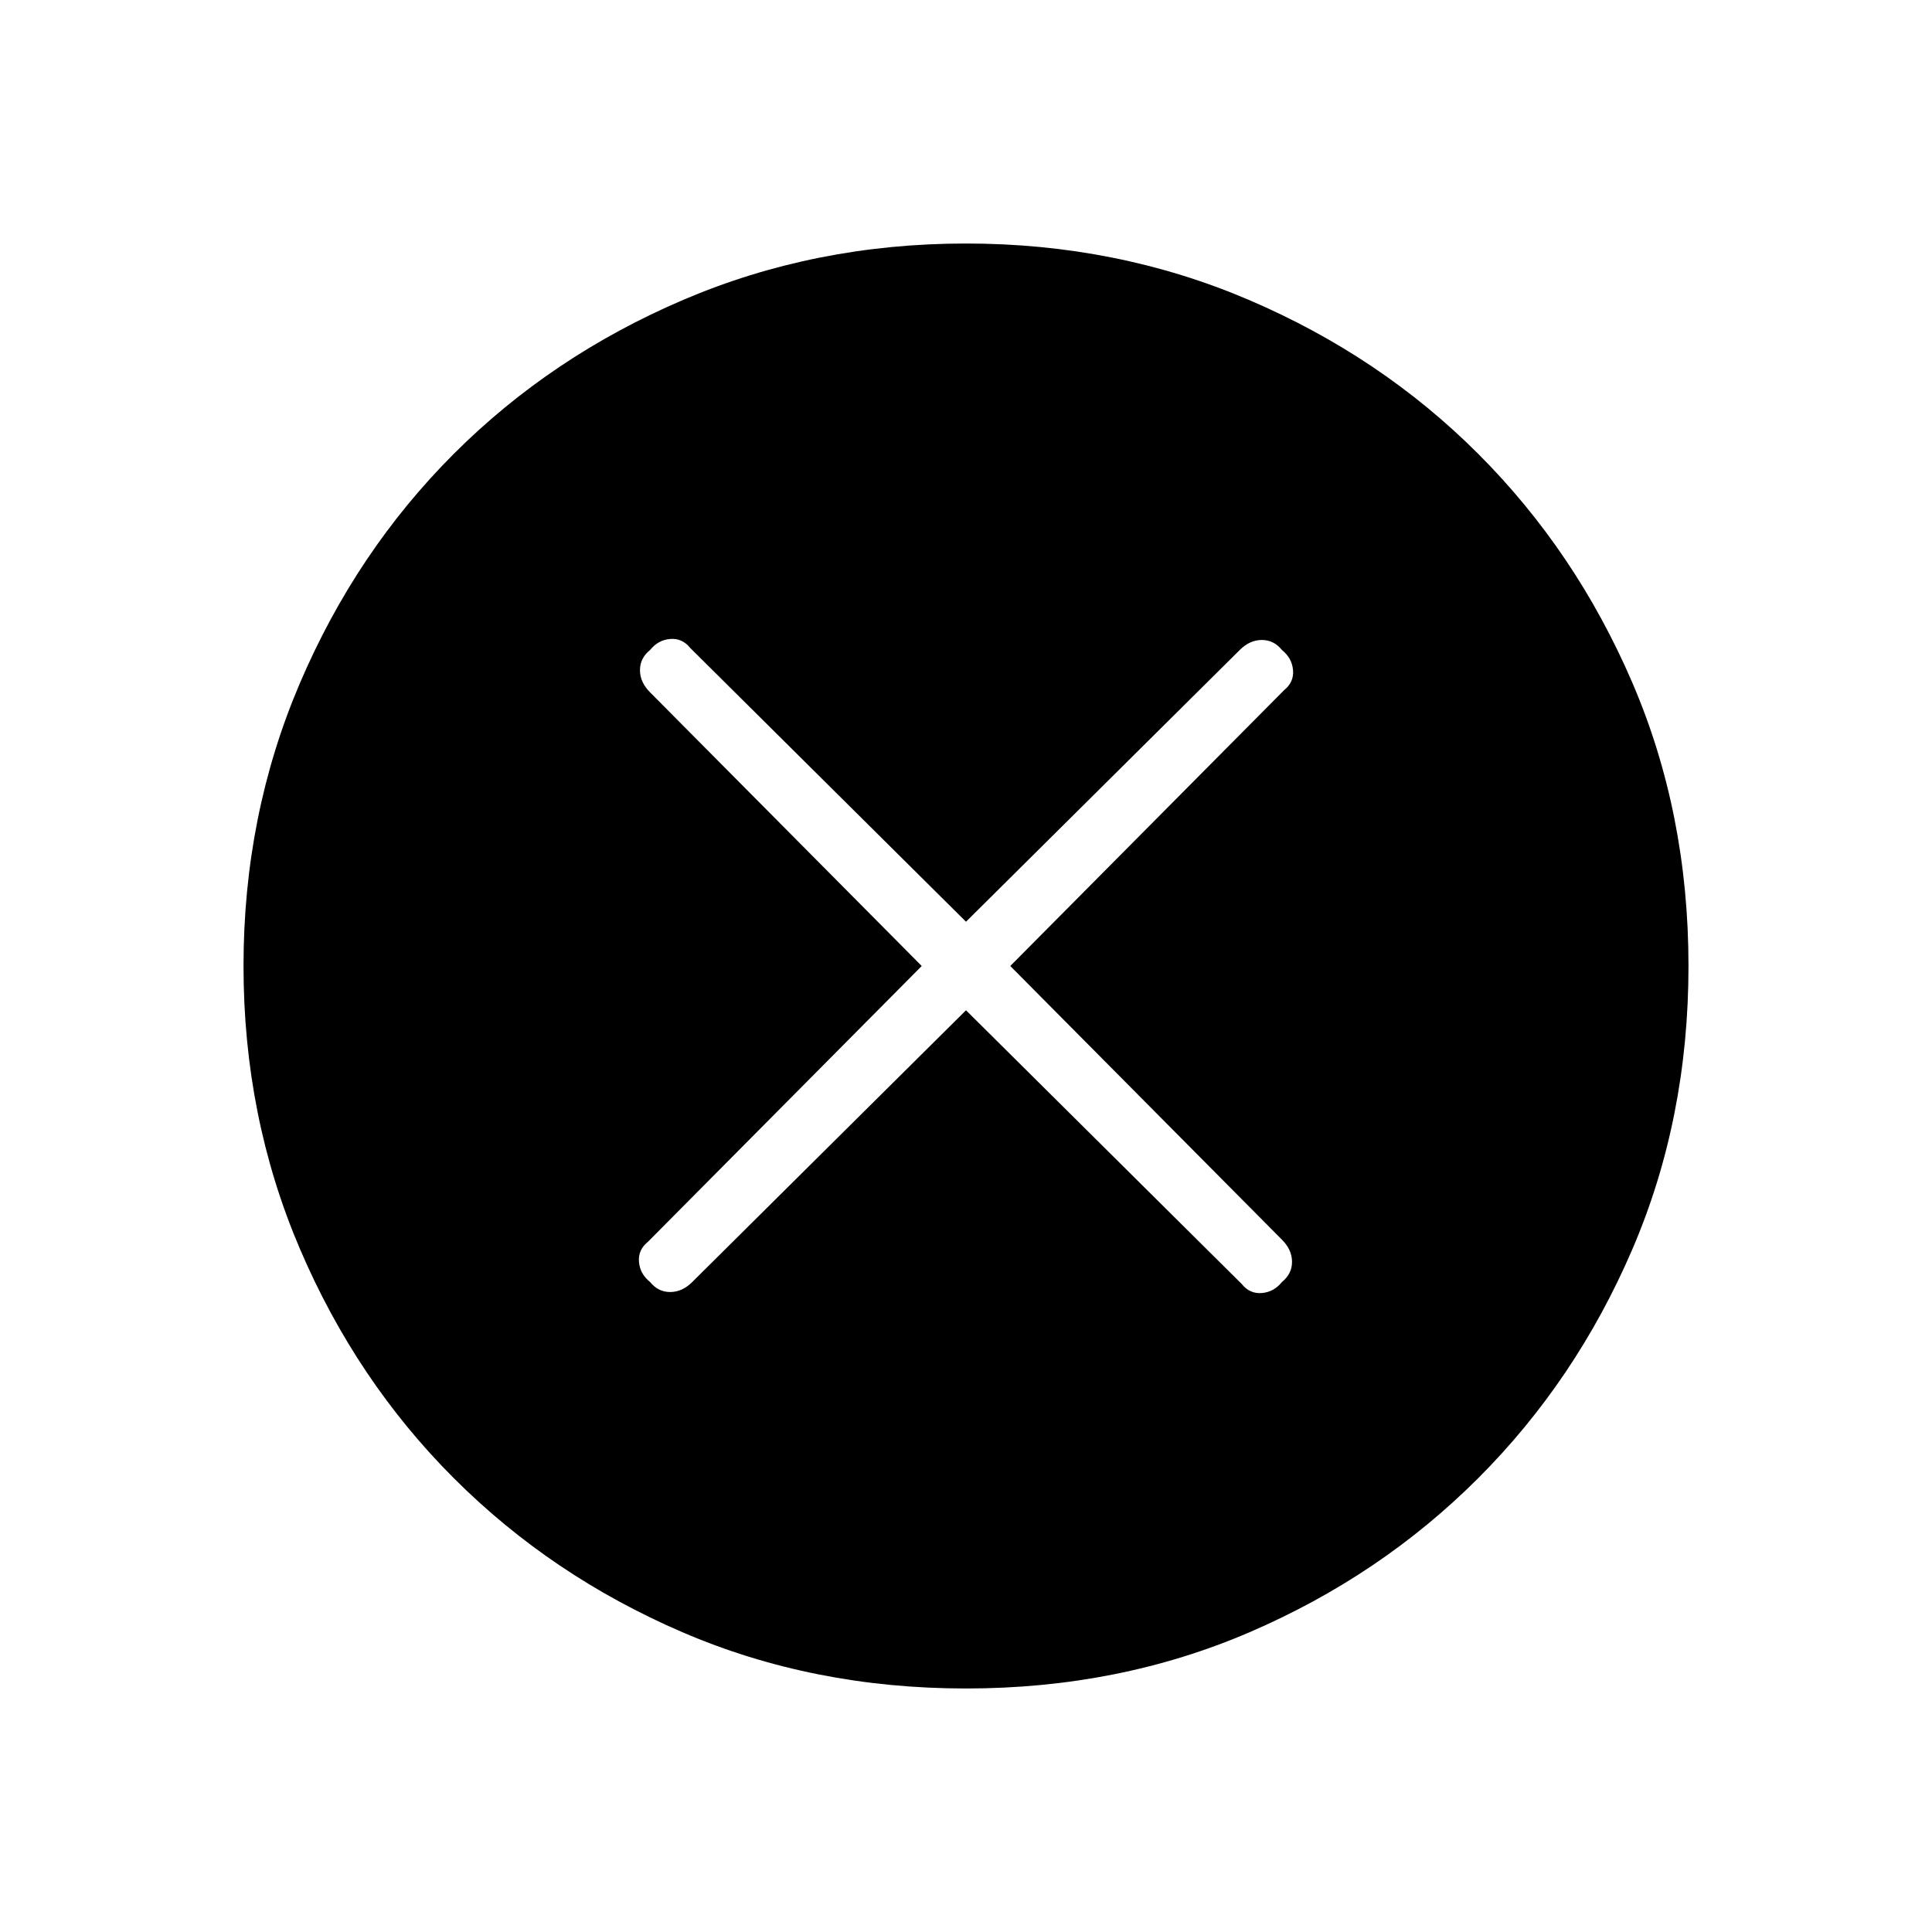 <svg xmlns="http://www.w3.org/2000/svg" height="48" width="48"><path d="M16.15 31.85Q16.35 32.1 16.65 32.1Q16.95 32.1 17.2 31.85L24 25.1L30.85 31.9Q31.05 32.15 31.35 32.125Q31.65 32.1 31.85 31.85Q32.1 31.65 32.1 31.35Q32.1 31.05 31.85 30.8L25.1 24L31.9 17.15Q32.15 16.95 32.125 16.65Q32.1 16.35 31.85 16.15Q31.65 15.9 31.35 15.9Q31.05 15.9 30.8 16.15L24 22.9L17.15 16.1Q16.95 15.85 16.65 15.875Q16.35 15.9 16.15 16.15Q15.9 16.35 15.9 16.65Q15.9 16.95 16.15 17.2L22.9 24L16.1 30.85Q15.85 31.05 15.875 31.35Q15.9 31.65 16.15 31.85ZM24 41.95Q20.2 41.95 16.95 40.55Q13.7 39.15 11.275 36.725Q8.85 34.3 7.45 31.025Q6.05 27.75 6.05 24Q6.05 20.25 7.45 16.975Q8.85 13.7 11.275 11.275Q13.7 8.85 16.975 7.45Q20.25 6.05 24 6.05Q27.75 6.05 31.025 7.45Q34.3 8.85 36.725 11.275Q39.15 13.7 40.55 16.95Q41.95 20.2 41.95 24Q41.95 27.8 40.55 31.05Q39.15 34.3 36.725 36.725Q34.3 39.15 31.05 40.55Q27.8 41.95 24 41.95Z"/></svg>